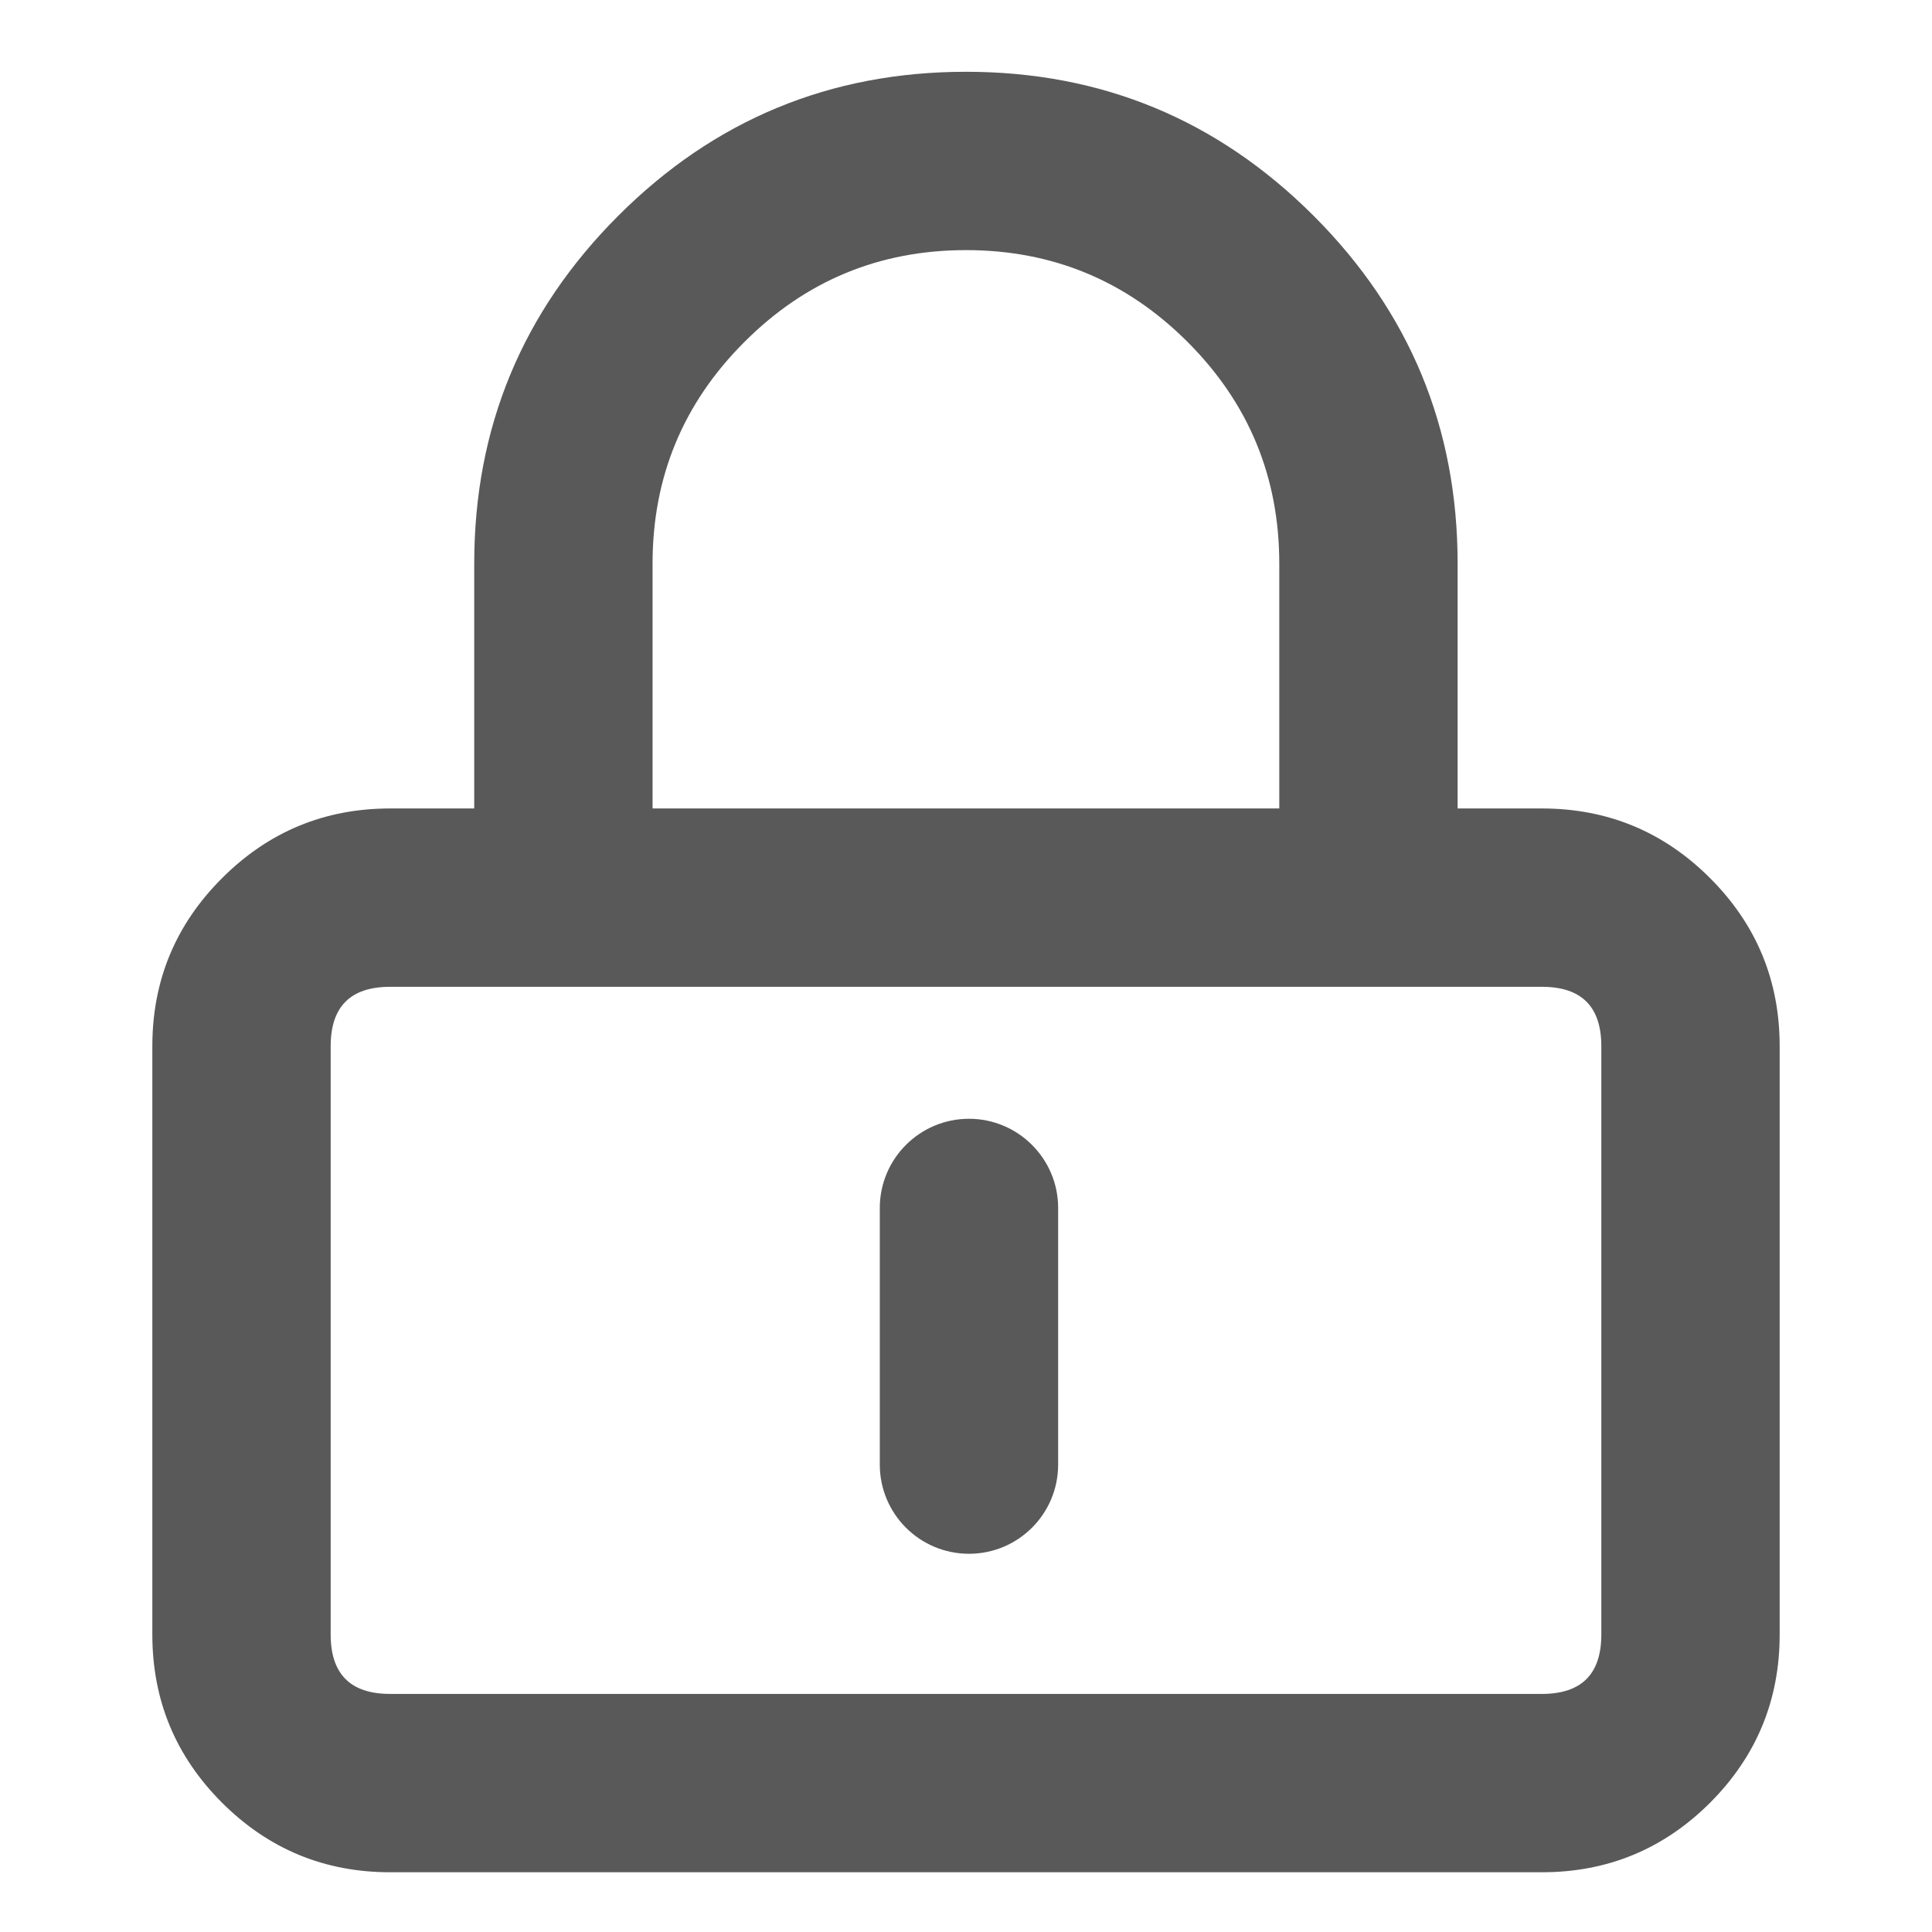 <svg xmlns="http://www.w3.org/2000/svg" xmlns:xlink="http://www.w3.org/1999/xlink" fill="none" version="1.1" width="13" height="13" viewBox="0 0 13 13"><defs><clipPath id="master_svg0_912_00902"><rect x="0" y="0" width="13" height="13" rx="0"/></clipPath></defs><g clip-path="url(#master_svg0_912_00902)"><g><path d="M1.025,7.04L1.025,10.998Q1.025,11.661,1.494,12.13Q1.963,12.598,2.625,12.598L10.375,12.598Q11.038,12.598,11.507,12.13Q11.975,11.661,11.975,10.998L11.975,7.04Q11.975,6.377,11.507,5.909Q11.038,5.44,10.375,5.44L2.625,5.44Q1.963,5.44,1.494,5.909Q1.025,6.377,1.025,7.04ZM2.625,11.398Q2.225,11.398,2.225,10.998L2.225,7.04Q2.225,6.64,2.625,6.64L10.375,6.64Q10.775,6.64,10.775,7.04L10.775,10.998Q10.775,11.398,10.375,11.398L2.625,11.398Z" fill-rule="evenodd" fill="#595959" fill-opacity="1"/></g><g><path d="M8.608,5.958L8.608,3.792Q8.608,2.918,7.991,2.301Q7.373,1.683,6.5,1.683Q5.626,1.683,5.009,2.301Q4.391,2.918,4.391,3.792L4.391,5.958C4.391,6.29,4.123,6.558,3.791,6.558C3.46,6.558,3.191,6.29,3.191,5.958L3.191,3.792Q3.191,2.421,4.16,1.452Q5.129,0.483,6.5,0.483Q7.87,0.483,8.839,1.452Q9.808,2.421,9.808,3.792L9.808,5.958C9.808,6.29,9.539,6.558,9.208,6.558C8.877,6.558,8.608,6.29,8.608,5.958Z" fill-rule="evenodd" fill="#595959" fill-opacity="1"/></g><g><path d="M5.92,8.128L5.92,9.855C5.92,10.187,6.189,10.455,6.52,10.455C6.851,10.455,7.12,10.187,7.12,9.855L7.12,8.128C7.12,7.797,6.851,7.528,6.52,7.528C6.189,7.528,5.92,7.797,5.92,8.128Z" fill-rule="evenodd" fill="#595959" fill-opacity="1"/></g></g></svg>